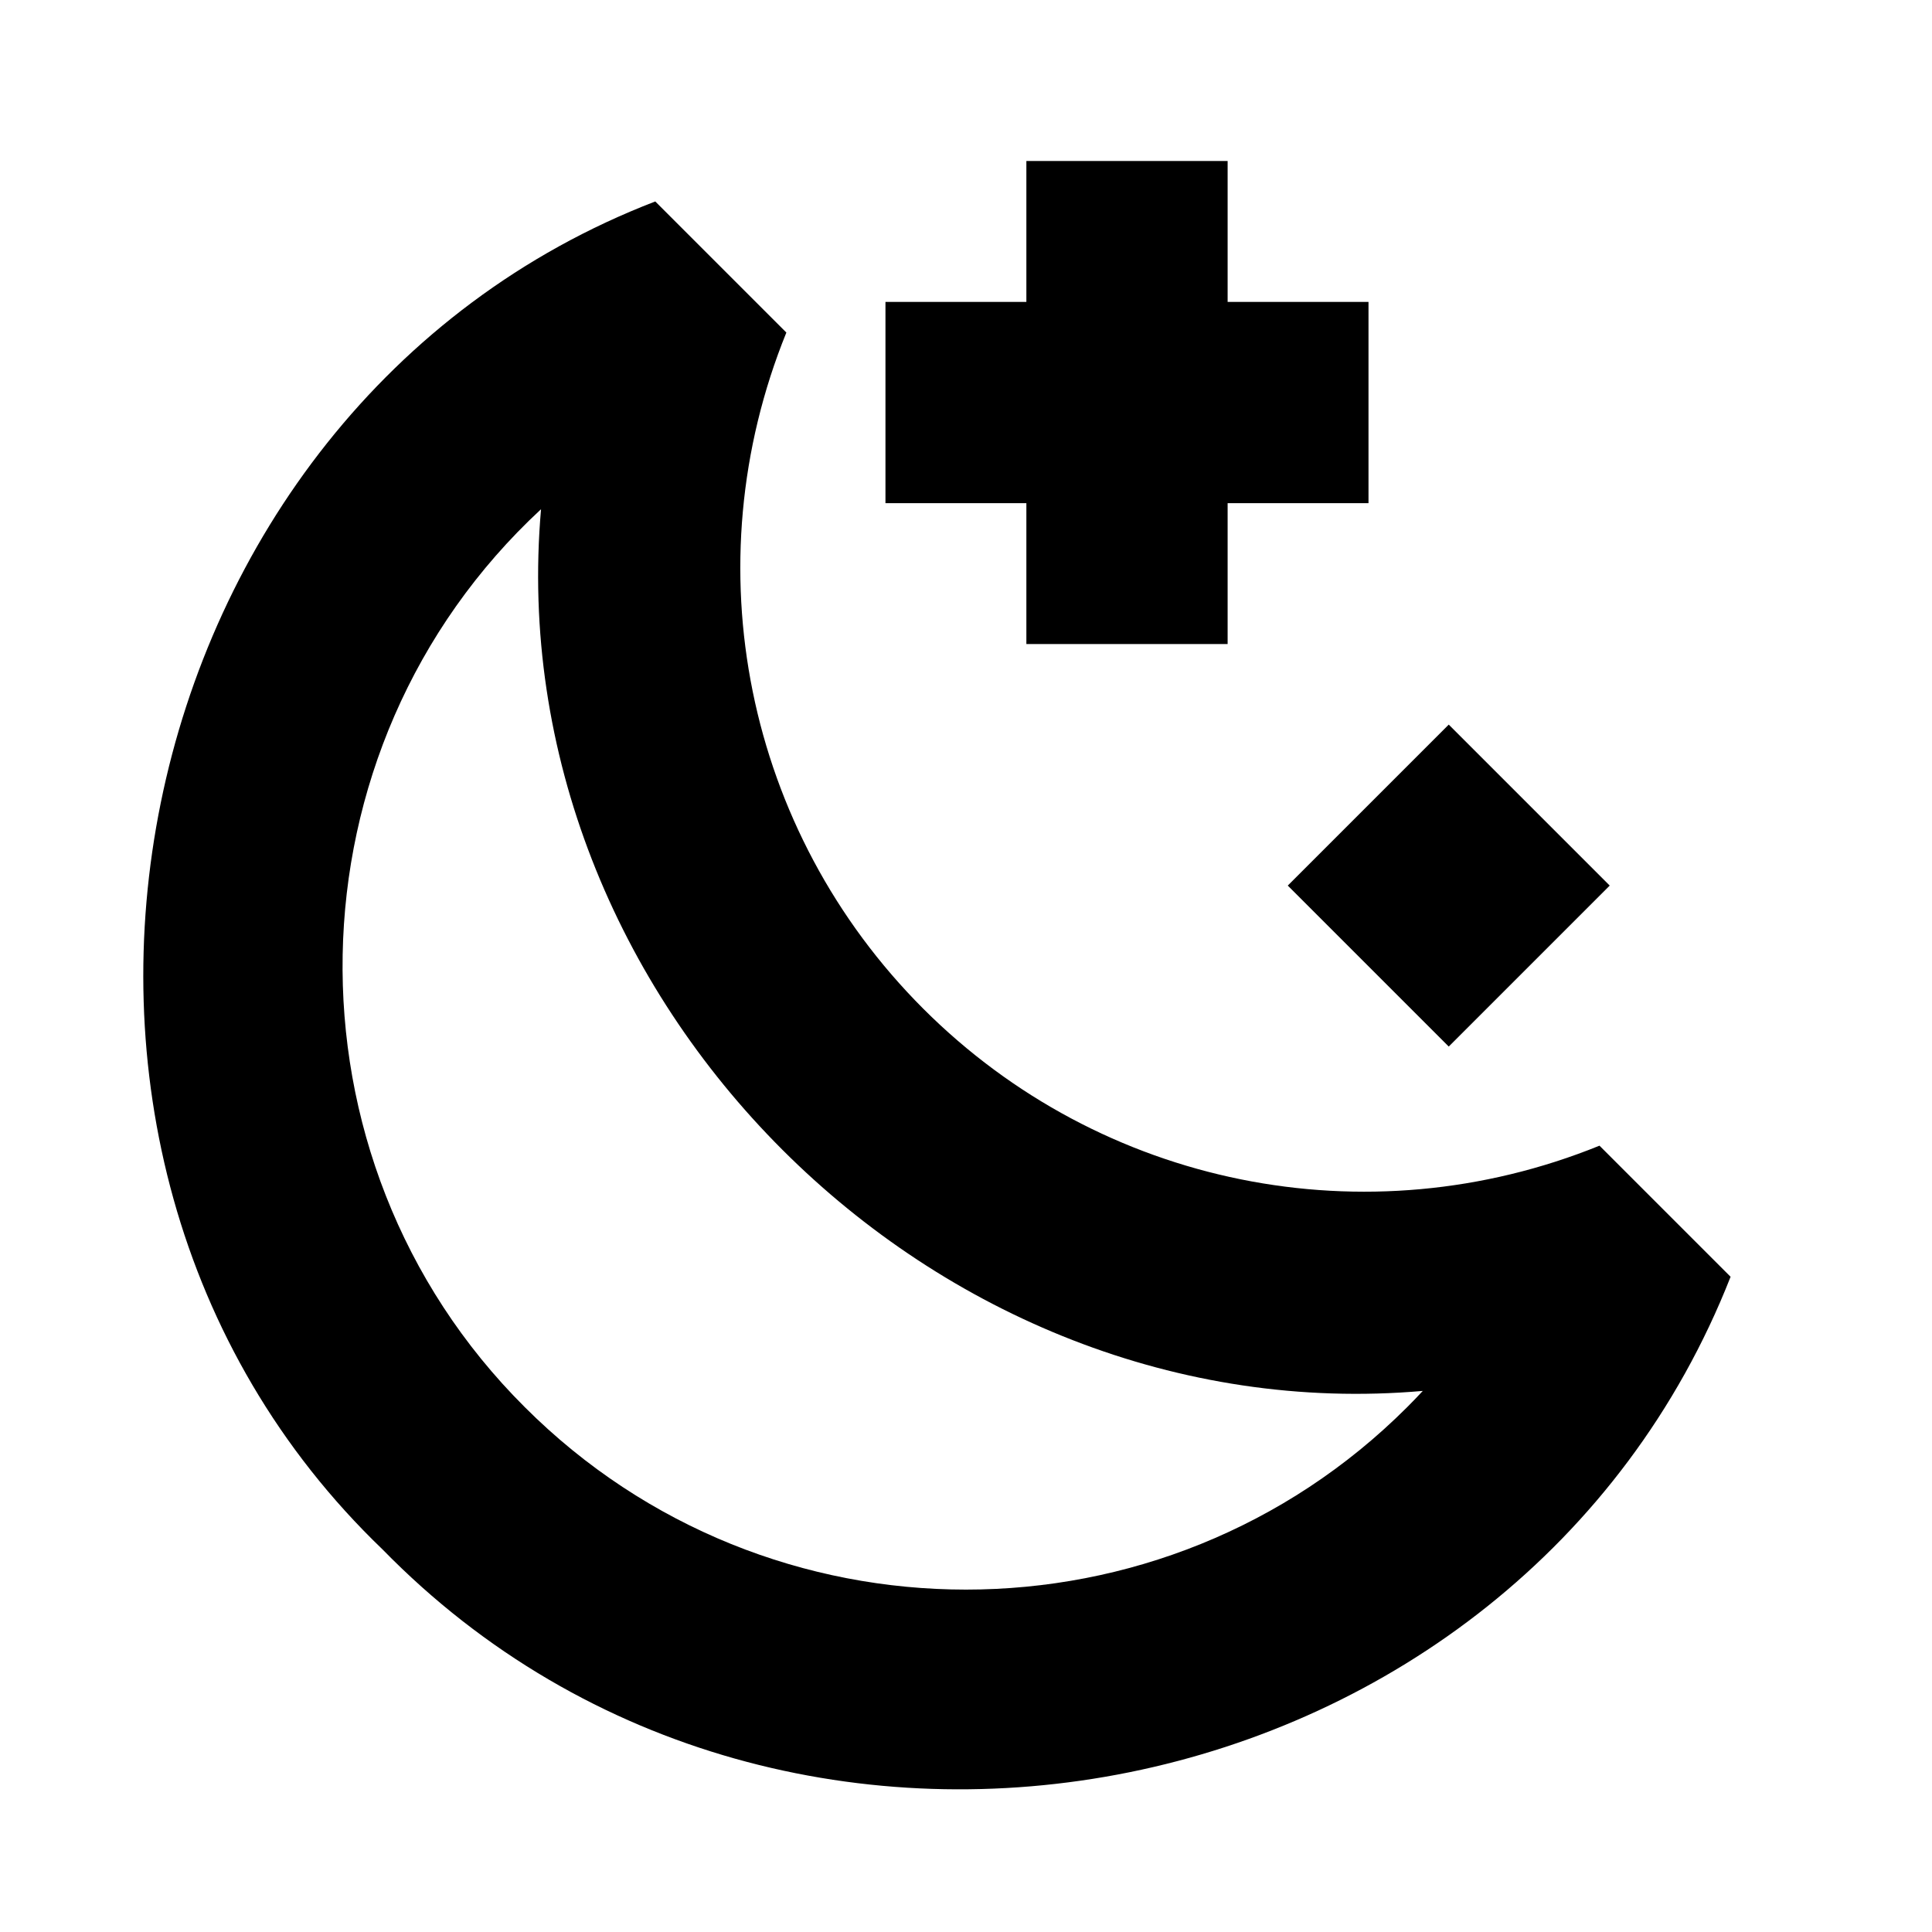 <?xml version="1.0" encoding="utf-8"?><svg xmlns="http://www.w3.org/2000/svg"  height="48" viewBox="0 0 48 48" width="48"><path d="M0 0h48v48H0z" fill="none"/>
<g id="Shopicon">
	<polygon points="25.5,4 25.5,7.501 21.999,7.501 21.999,12.501 25.5,12.501 25.5,16.001 30.5,16.001 30.5,12.501 34,12.501 
		34,7.501 30.5,7.501 30.5,4 	"/>
	<path d="M22.939,25.062c-4.417-4.417-5.752-11.011-3.402-16.8L16.28,5.005C2.916,10.151-0.861,28.545,9.505,38.496
		c10.111,10.345,28.207,6.673,33.491-6.775l-3.257-3.257C33.951,30.812,27.357,29.479,22.939,25.062z M34.96,34.961
		c-6.044,6.043-15.877,6.043-21.921,0c-6.195-6.169-6.008-16.369,0.403-22.31c-1.065,12.162,9.747,22.97,21.907,21.906
		C35.222,34.694,35.093,34.828,34.96,34.961z"/>
	<rect x="33.172" y="19.172" transform="matrix(0.707 -0.707 0.707 0.707 -5.013 31.9)" width="5.657" height="5.657"/>
</g>
</svg>

